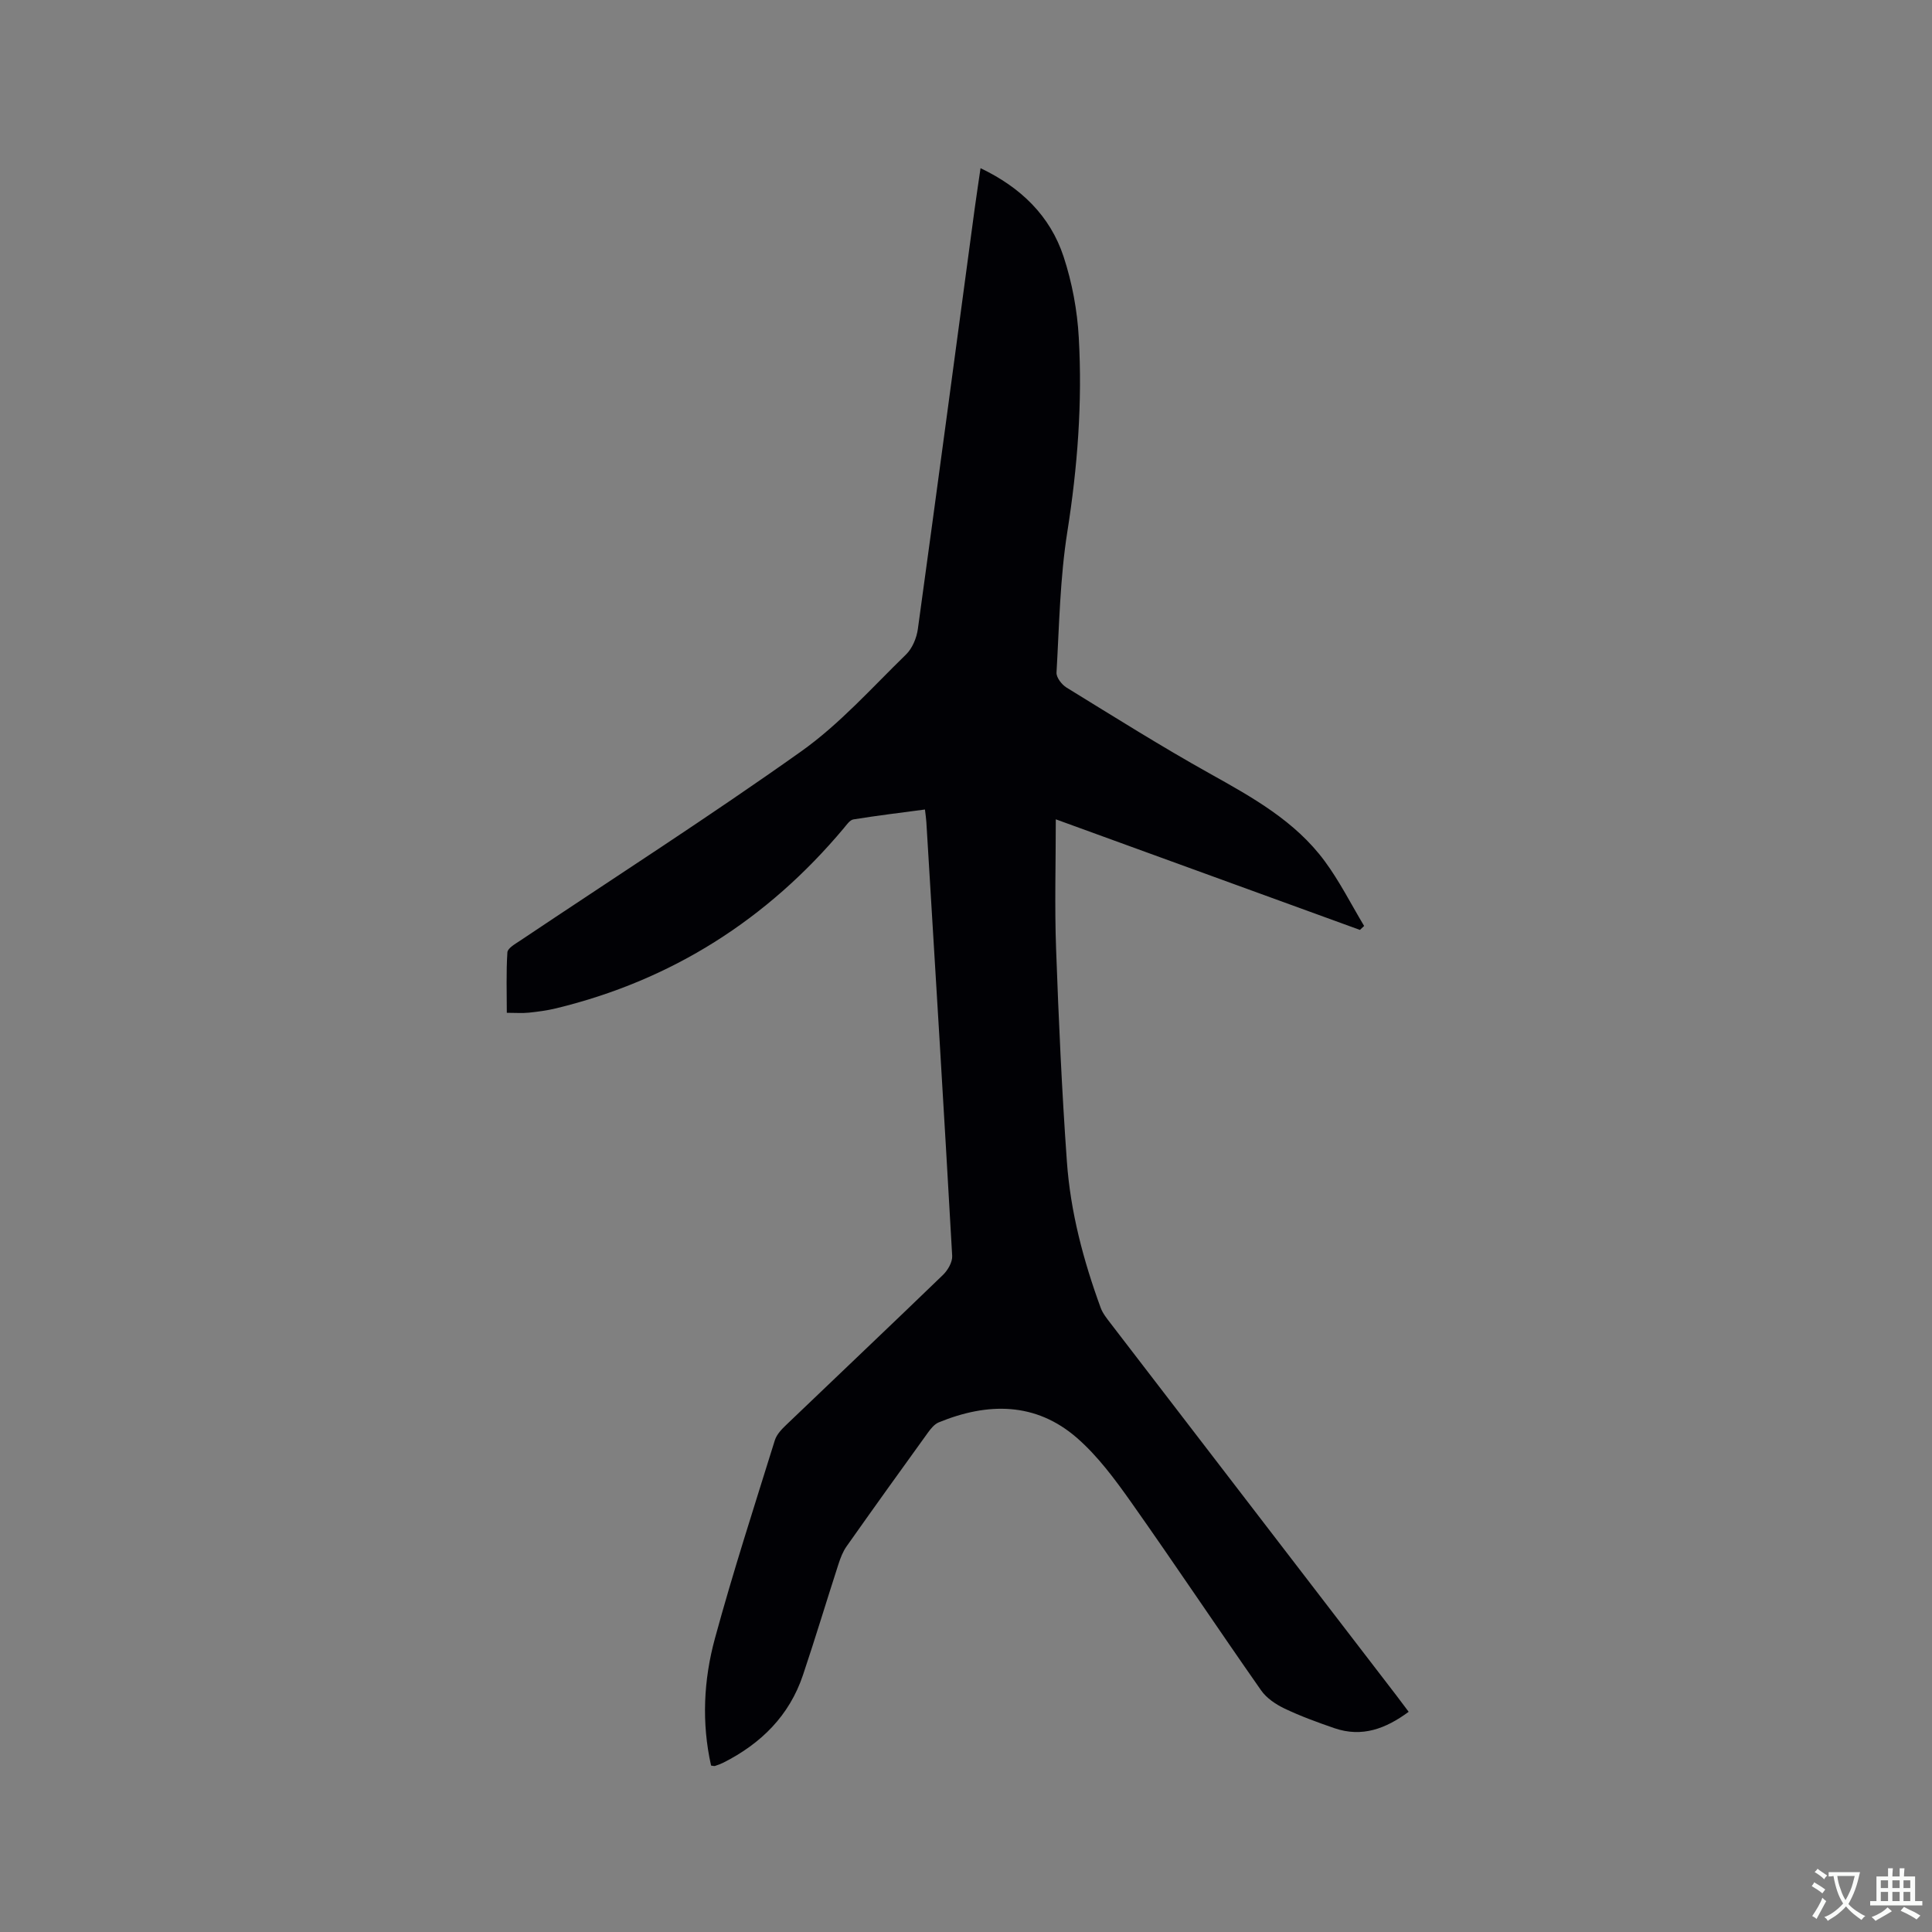 <svg enable-background="new 0 0 400 400" viewBox="0 0 400 400" xmlns="http://www.w3.org/2000/svg"><rect x="0" y="0" width="400" height="400" fill="#808080" stroke="none"/><path d="m147.22 365.54c-1.98-8.82-1.55-17.73.8-26.33 3.75-13.77 8.16-27.37 12.4-41.01.38-1.22 1.44-2.32 2.41-3.24 10.79-10.34 21.65-20.61 32.4-31 1-.97 1.98-2.65 1.91-3.94-1.69-29.95-3.53-59.89-5.35-89.84-.04-.72-.16-1.44-.29-2.58-5.04.67-9.94 1.26-14.81 2.05-.75.12-1.42 1.14-2.01 1.84-15.81 18.86-35.56 31.45-59.53 37.27-1.85.45-3.75.7-5.64.9-1.36.14-2.75.03-4.58.03 0-4.13-.15-8.33.12-12.52.06-.86 1.62-1.74 2.63-2.41 19.44-13.03 39.16-25.67 58.23-39.22 7.95-5.65 14.61-13.16 21.66-20.02 1.31-1.27 2.2-3.41 2.46-5.27 3.99-28.97 7.85-57.95 11.75-86.93.37-2.72.79-5.44 1.23-8.5 8.33 3.98 14.41 9.85 17.2 18.33 1.76 5.36 2.83 11.11 3.14 16.74.76 13.46-.26 26.84-2.37 40.21-1.52 9.6-1.68 19.42-2.24 29.15-.06 1.01 1.08 2.49 2.07 3.1 9.83 6.04 19.6 12.19 29.67 17.81 8.85 4.94 17.67 9.84 23.8 18.15 3.09 4.19 5.46 8.92 8.15 13.4-.29.27-.58.55-.87.82-20.88-7.6-41.77-15.19-62.97-22.9 0 9.23-.26 18.01.06 26.76.53 14.72 1.19 29.44 2.24 44.13.74 10.39 3.41 20.45 6.99 30.23.42 1.16 1.26 2.2 2.02 3.19 19.75 25.73 39.51 51.45 59.27 77.17.77 1 1.52 2.02 2.48 3.3-4.73 3.49-9.64 5.36-15.38 3.39-3.5-1.21-7-2.48-10.33-4.07-1.82-.87-3.72-2.15-4.85-3.77-9.05-12.93-17.81-26.07-26.91-38.96-3.34-4.72-6.88-9.52-11.19-13.28-8.57-7.47-18.52-7.38-28.64-3.23-.89.37-1.64 1.3-2.24 2.13-5.65 7.82-11.27 15.65-16.83 23.53-.77 1.09-1.28 2.42-1.69 3.7-2.48 7.65-4.79 15.35-7.35 22.97-2.82 8.39-8.66 14.16-16.44 18.1-.56.28-1.16.5-1.76.7-.2.06-.43-.03-.82-.08z" fill="#010105"/><g fill="#fafbfa"><path d="m377.9 391.2c-.2.3-.4.5-.6.8-.7-.6-1.4-1-2.2-1.5.2-.3.4-.5.5-.8.6.4 1.4.8 2.3 1.5zm-1.8 6.1c-.2-.2-.5-.4-.9-.6.4-.6.8-1.2 1.2-1.9s.7-1.3.9-1.9c.3.3.5.5.8.7-.7 1.3-1.4 2.6-2 3.7zm2.2-9c-.3.3-.5.5-.6.8-.6-.6-1.3-1.1-2-1.5.3-.3.5-.5.6-.7.6.5 1.3.9 2 1.4zm.3.2v-.9h2 4.5c-.3 1.3-.6 2.5-1 3.6s-.9 2.1-1.4 3c.4.5 1 1 1.6 1.4s1.2.8 1.9 1.1c-.3.2-.5.4-.8.8-.4-.3-1-.7-1.6-1.2s-1.2-1.1-1.6-1.6c-.5.6-1.1 1.1-1.7 1.6s-1.4.9-2.1 1.4c-.1-.3-.3-.5-.7-.8.6-.2 1.2-.5 1.9-1s1.4-1.1 2-1.8c-.5-.8-.9-1.6-1.2-2.5s-.6-2-.8-3.2c-.4.1-.7.1-1 .1zm2.5 2.7c.3 1 .7 1.7 1 2.2.3-.5.6-1.1 1-2s.6-1.9.9-3h-3.2-.4c.1.9.3 1.8.7 2.8z"/><path d="m396.5 388.5v1.5 3.6h1.5v.9c-.4 0-1 0-1.7 0h-7.9c-.5 0-.9 0-1.2 0v-.9h1.3v-3.5c0-.7 0-1.2 0-1.6h2.4c0-.8 0-1.4 0-1.7h1c0 .3-.1.8-.1 1.7h1.5c0-.8 0-1.4 0-1.7h1c0 .3-.1.9-.1 1.7zm-8.2 9.2c-.2-.3-.5-.5-.8-.8.8-.3 1.4-.6 1.9-.9s1-.7 1.4-1.1c.3.3.6.5.9.8-1.6 1-2.8 1.6-3.4 2zm2.6-6.8v-1.6h-1.5v1.6zm0 2.7v-1.9h-1.5v1.9zm2.4-2.7v-1.6h-1.5v1.6zm0 2.7v-1.9h-1.5v1.9zm.2 2 .7-.8c.4.2.9.5 1.6.8s1.3.7 1.8 1c-.3.3-.5.5-.8.8-.4-.3-1.5-1-3.3-1.8zm2-4.7v-1.6h-1.4v1.6zm0 2.7v-1.9h-1.4v1.9z"/></g></svg>